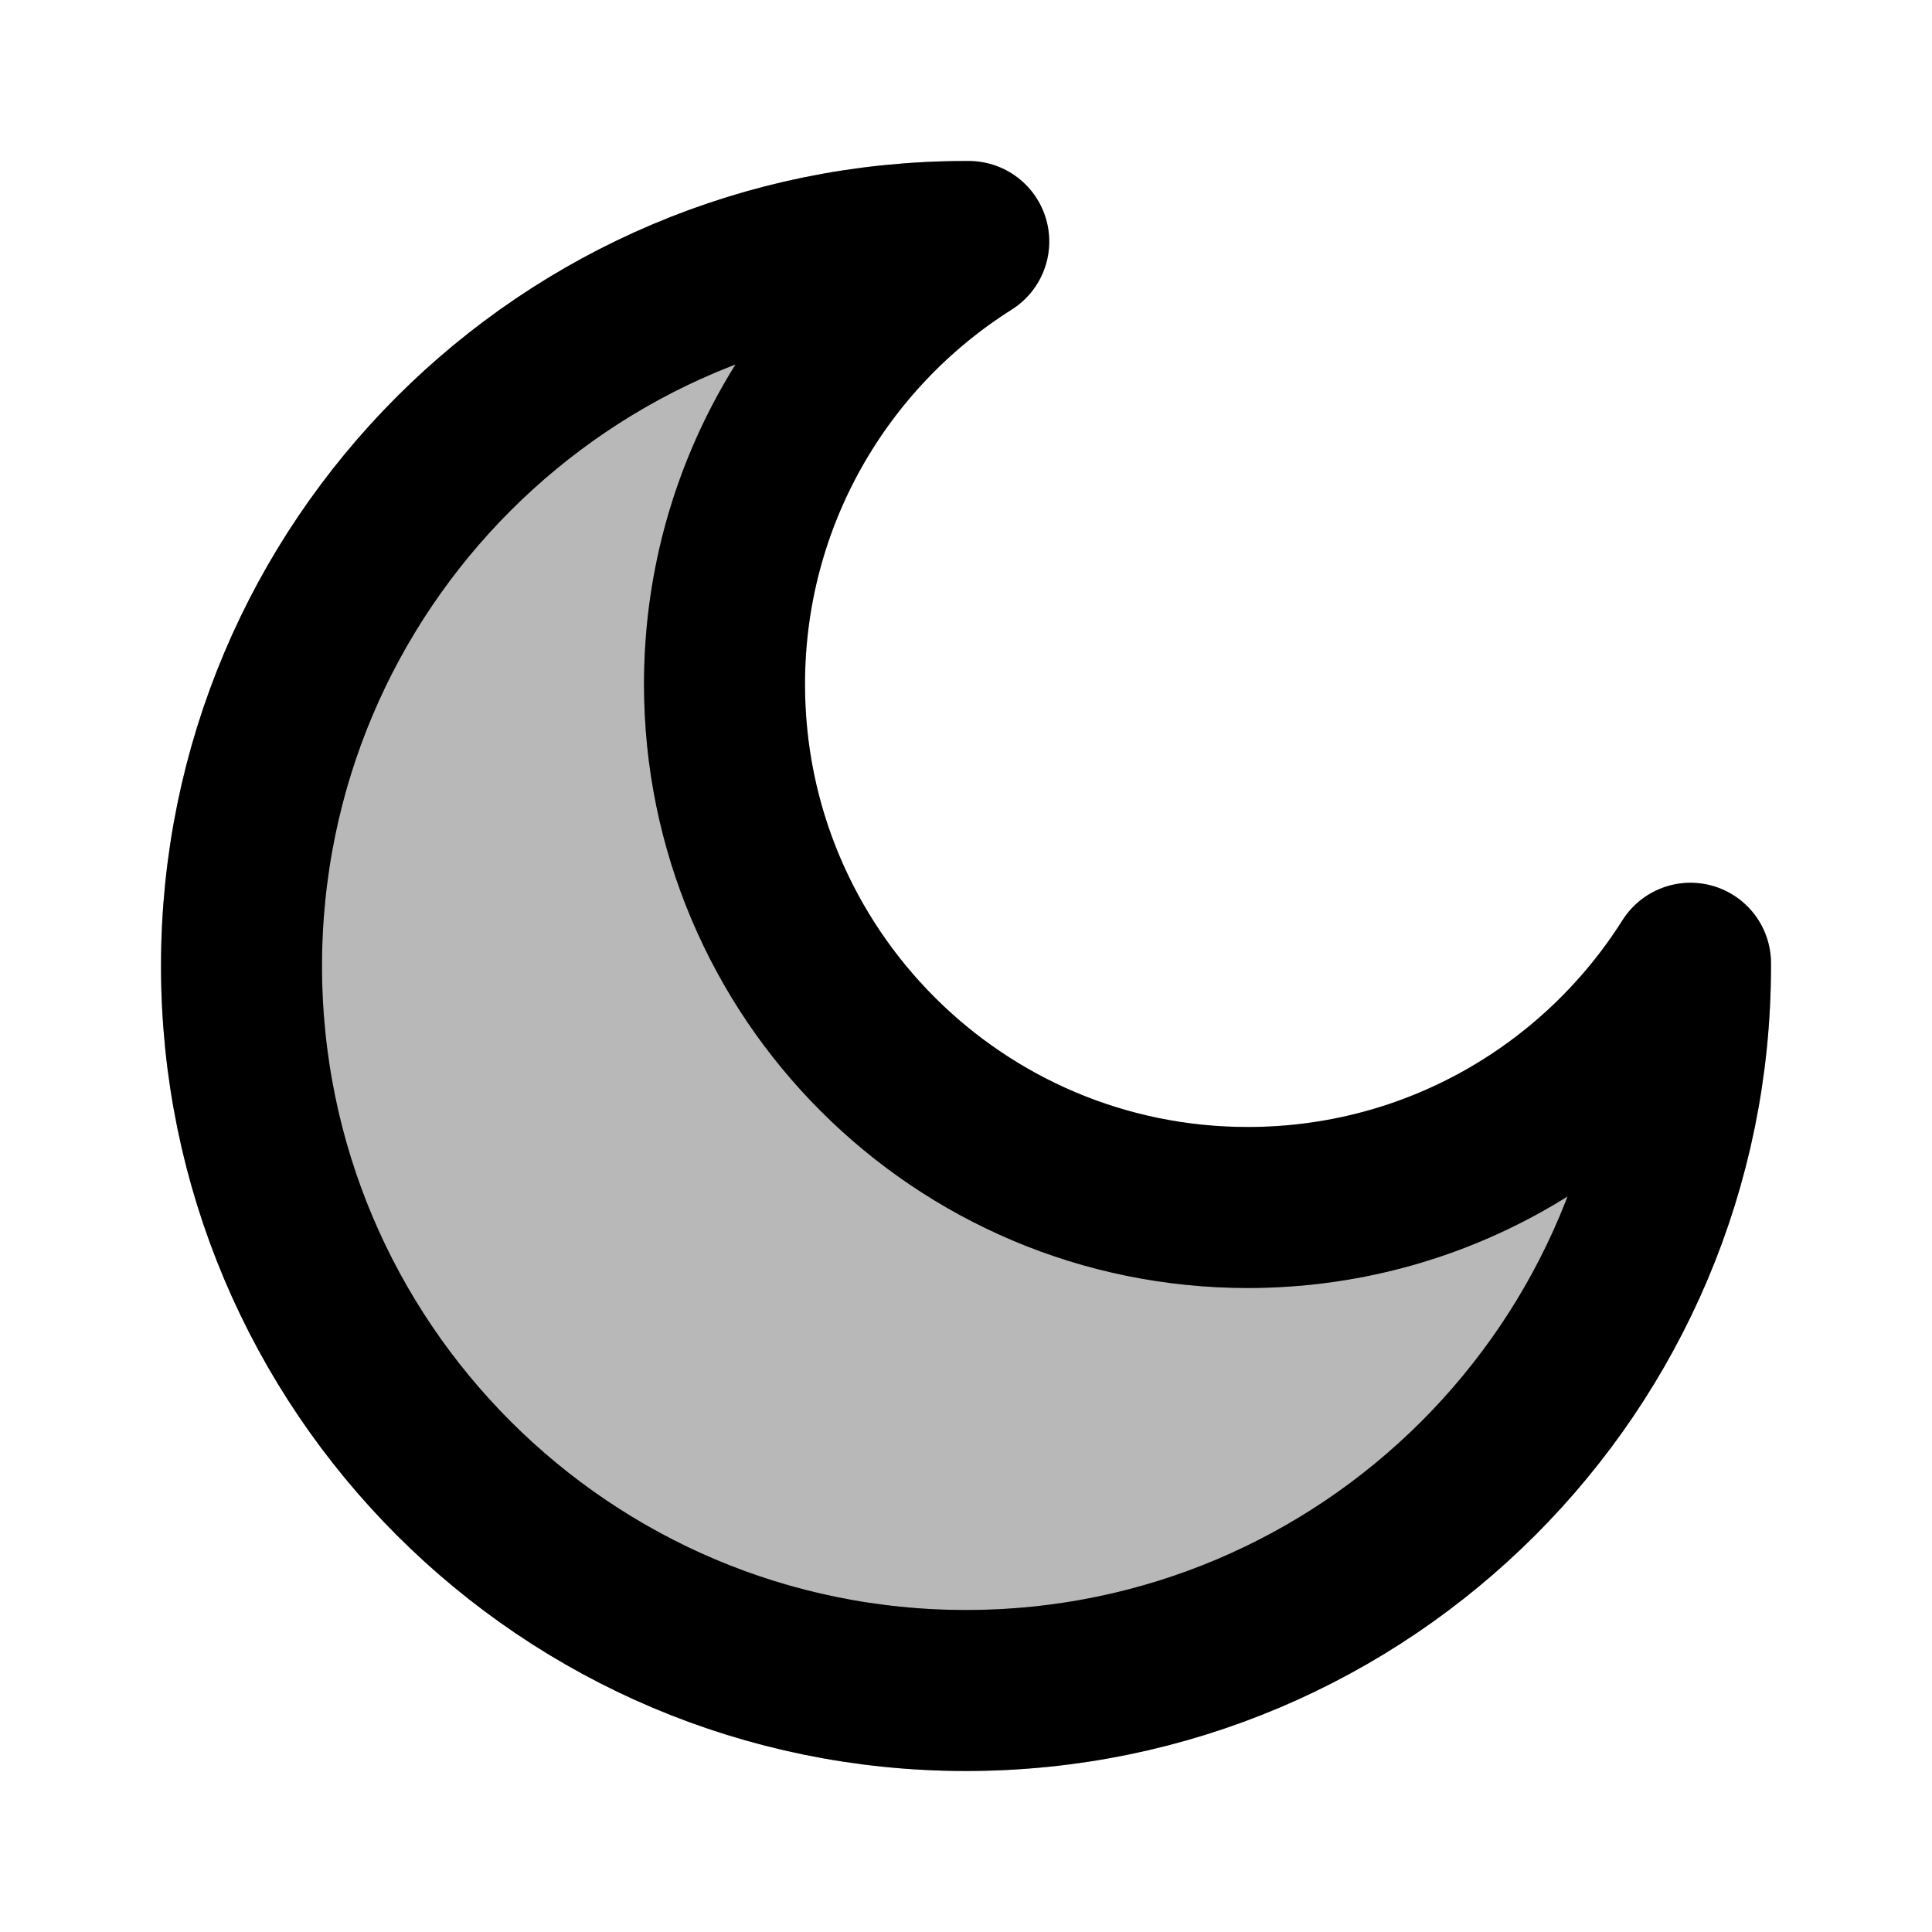 <svg
  xmlns="http://www.w3.org/2000/svg"
  width="24"
  height="24"
  viewBox="0 0 24 24"
  fill="none"
  stroke="currentColor"
  stroke-width="2"
  stroke-linecap="round"
  stroke-linejoin="round"
>
  <path d="M21 11.966C19.849 13.789 17.816 15 15.5 15C11.91 15 9 12.09 9 8.5C9 6.184 10.211 4.151 12.034 3C12.023 3 12.011 3 12 3C7.029 3 3 7.029 3 12C3 16.971 7.029 21 12 21C16.971 21 21 16.971 21 12C21 11.989 21 11.977 21 11.966Z" fill="currentColor" opacity="0.28"/>
  <path d="M21 11.966C19.849 13.789 17.816 15 15.5 15C11.91 15 9 12.09 9 8.5C9 6.184 10.211 4.151 12.034 3C12.023 3 12.011 3 12 3C7.029 3 3 7.029 3 12C3 16.971 7.029 21 12 21C16.971 21 21 16.971 21 12C21 11.989 21 11.977 21 11.966Z" stroke="currentColor" stroke-width="2"/>
</svg>